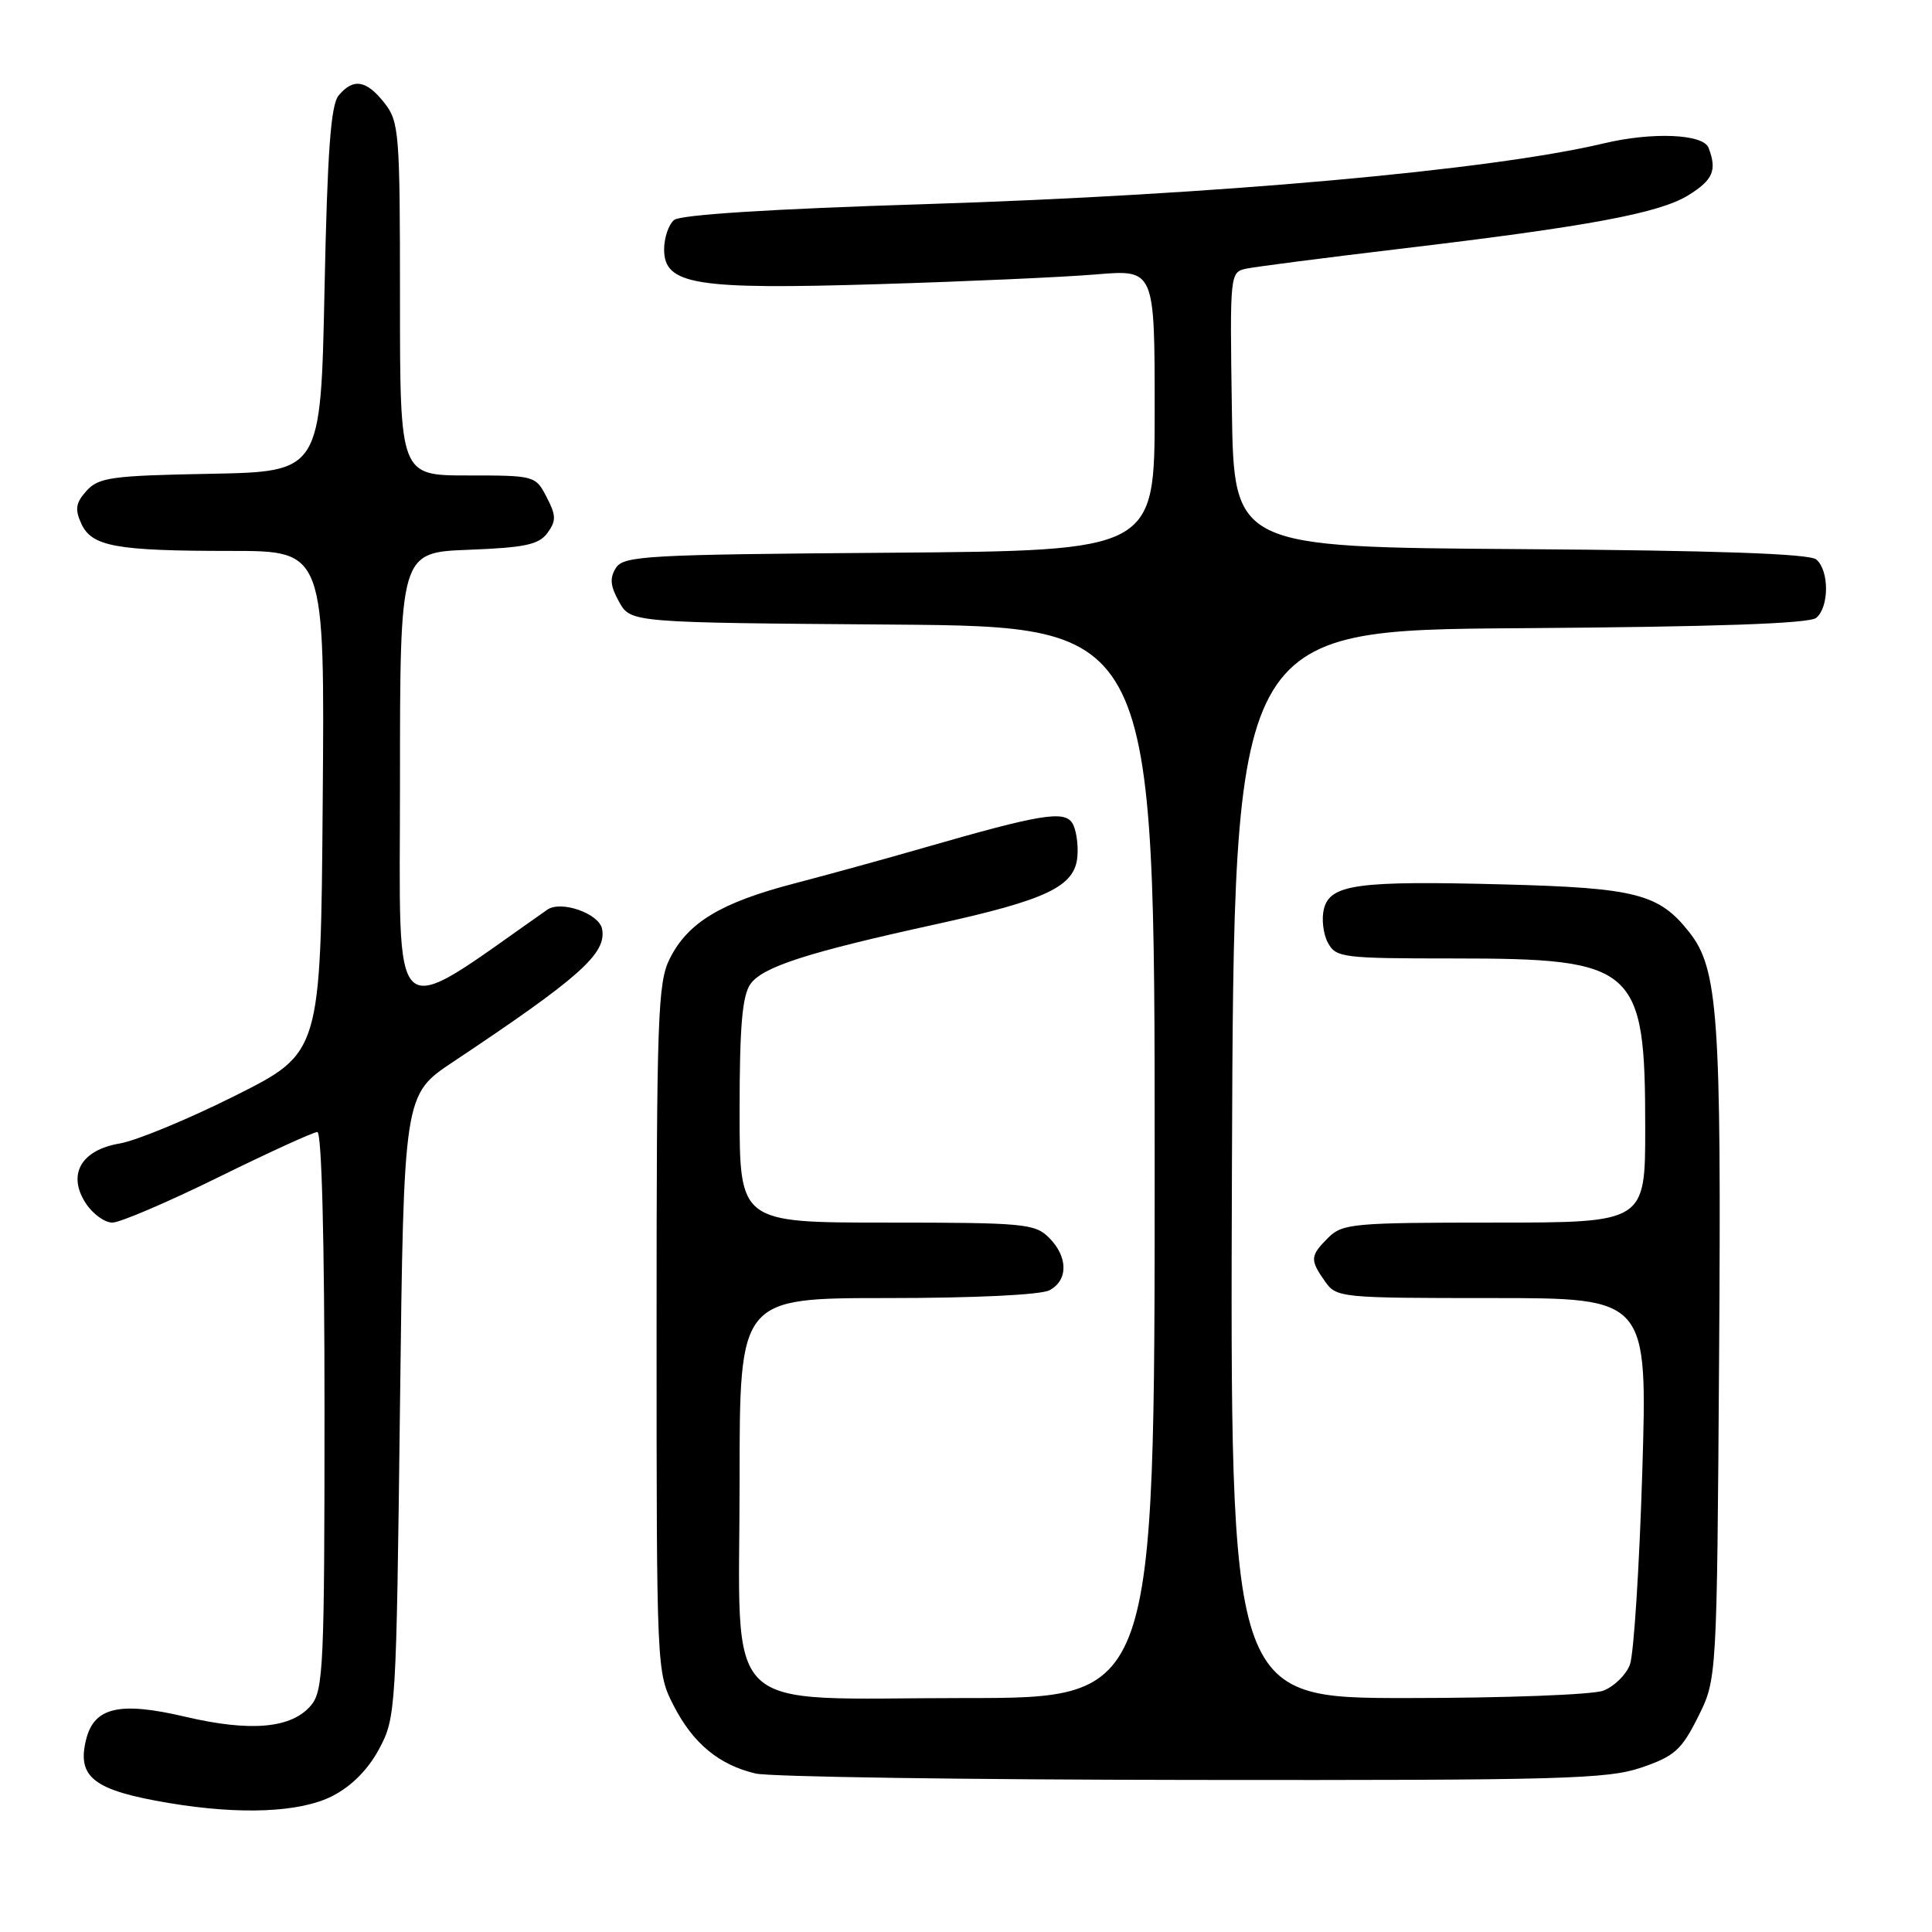 <?xml version="1.0" encoding="UTF-8" standalone="no"?>
<!DOCTYPE svg PUBLIC "-//W3C//DTD SVG 1.1//EN" "http://www.w3.org/Graphics/SVG/1.1/DTD/svg11.dtd" >
<svg xmlns="http://www.w3.org/2000/svg" xmlns:xlink="http://www.w3.org/1999/xlink" version="1.1" viewBox="0 0 256 256">
 <g >
 <path fill="currentColor"
d=" M 44.03 237.99 C 46.59 236.68 48.76 234.49 50.24 231.74 C 52.46 227.58 52.51 226.71 53.00 186.28 C 53.50 145.06 53.50 145.06 60.00 140.73 C 76.88 129.48 80.40 126.34 79.78 123.09 C 79.38 121.04 74.34 119.27 72.52 120.54 C 51.26 135.41 53.00 136.92 53.00 103.65 C 53.00 73.20 53.00 73.20 62.08 72.85 C 69.57 72.56 71.40 72.17 72.54 70.62 C 73.71 69.01 73.70 68.31 72.43 65.87 C 70.97 63.03 70.84 63.00 61.97 63.00 C 53.00 63.00 53.00 63.00 53.00 39.63 C 53.00 17.51 52.89 16.13 50.93 13.63 C 48.54 10.60 46.81 10.32 44.87 12.65 C 43.83 13.91 43.38 20.03 43.00 38.40 C 42.50 62.50 42.50 62.50 27.88 62.78 C 14.79 63.02 13.08 63.26 11.47 65.03 C 10.04 66.62 9.90 67.47 10.76 69.36 C 12.15 72.42 15.30 73.00 30.64 73.00 C 43.03 73.00 43.03 73.00 42.76 106.25 C 42.50 139.50 42.50 139.50 31.17 145.18 C 24.94 148.30 18.05 151.15 15.85 151.52 C 10.72 152.39 8.88 155.65 11.38 159.46 C 12.30 160.86 13.87 162.00 14.89 162.00 C 15.90 162.00 22.21 159.30 28.92 156.00 C 35.62 152.70 41.53 150.00 42.05 150.00 C 42.63 150.00 43.00 164.39 43.00 186.89 C 43.00 220.54 42.85 223.97 41.25 225.92 C 38.71 229.02 33.26 229.53 24.52 227.47 C 15.87 225.44 12.49 226.21 11.42 230.46 C 10.15 235.51 12.41 237.24 22.39 238.91 C 31.89 240.50 39.76 240.16 44.03 237.99 Z  M 217.50 234.21 C 221.88 232.71 222.81 231.88 225.00 227.50 C 227.50 222.50 227.50 222.50 227.79 179.61 C 228.10 134.65 227.66 128.37 223.85 123.54 C 219.84 118.43 216.79 117.65 199.28 117.19 C 179.84 116.68 176.25 117.17 175.42 120.45 C 175.10 121.75 175.33 123.76 175.95 124.91 C 177.01 126.89 177.86 127.00 192.57 127.00 C 216.81 127.00 218.00 128.05 218.00 149.47 C 218.00 162.00 218.00 162.00 198.00 162.00 C 179.33 162.00 177.87 162.13 176.00 164.00 C 173.59 166.41 173.55 166.92 175.56 169.78 C 177.08 171.95 177.56 172.00 197.71 172.00 C 218.31 172.00 218.31 172.00 217.61 195.06 C 217.22 207.75 216.48 219.23 215.97 220.58 C 215.46 221.93 213.87 223.48 212.45 224.02 C 211.03 224.56 199.35 225.00 186.43 225.00 C 162.99 225.00 162.99 225.00 163.24 154.25 C 163.50 83.50 163.50 83.50 201.41 83.24 C 227.36 83.06 239.75 82.63 240.66 81.87 C 242.39 80.43 242.39 75.57 240.66 74.13 C 239.75 73.37 227.36 72.94 201.41 72.76 C 163.50 72.50 163.50 72.50 163.23 54.27 C 162.96 36.05 162.96 36.05 165.23 35.58 C 166.48 35.33 175.60 34.15 185.50 32.97 C 210.43 30.01 219.84 28.26 223.70 25.88 C 226.99 23.84 227.54 22.57 226.39 19.58 C 225.69 17.75 218.96 17.46 212.50 19.00 C 197.48 22.57 160.99 25.84 122.57 27.05 C 102.31 27.68 90.16 28.45 89.32 29.15 C 88.60 29.75 88.00 31.50 88.00 33.04 C 88.00 37.74 92.08 38.40 116.47 37.65 C 128.04 37.30 140.99 36.72 145.25 36.36 C 153.00 35.71 153.00 35.71 153.00 54.34 C 153.00 72.97 153.00 72.97 117.86 73.24 C 85.58 73.48 82.63 73.64 81.61 75.26 C 80.76 76.60 80.87 77.67 82.04 79.76 C 83.58 82.50 83.58 82.50 118.29 82.76 C 153.00 83.03 153.00 83.03 153.00 154.01 C 153.00 225.00 153.00 225.00 127.95 225.00 C 94.93 225.00 98.00 227.97 98.00 196.05 C 98.00 172.00 98.00 172.00 117.57 172.00 C 129.14 172.00 137.92 171.58 139.07 170.96 C 141.56 169.63 141.53 166.53 139.00 164.00 C 137.14 162.14 135.67 162.00 117.50 162.00 C 98.00 162.00 98.00 162.00 98.00 147.22 C 98.00 136.02 98.35 131.95 99.43 130.40 C 101.03 128.12 106.94 126.21 123.96 122.48 C 138.71 119.24 142.42 117.48 142.76 113.50 C 142.90 111.85 142.59 109.84 142.07 109.04 C 140.98 107.37 137.79 107.90 122.50 112.31 C 117.55 113.74 109.78 115.88 105.23 117.07 C 95.50 119.61 91.15 122.24 88.75 127.02 C 87.16 130.18 87.00 134.68 87.00 176.04 C 87.00 221.29 87.01 221.60 89.25 225.98 C 91.82 231.00 95.25 233.85 100.12 235.00 C 101.98 235.44 128.02 235.82 158.00 235.85 C 206.85 235.91 213.02 235.74 217.50 234.21 Z "/>
</g>
</svg>